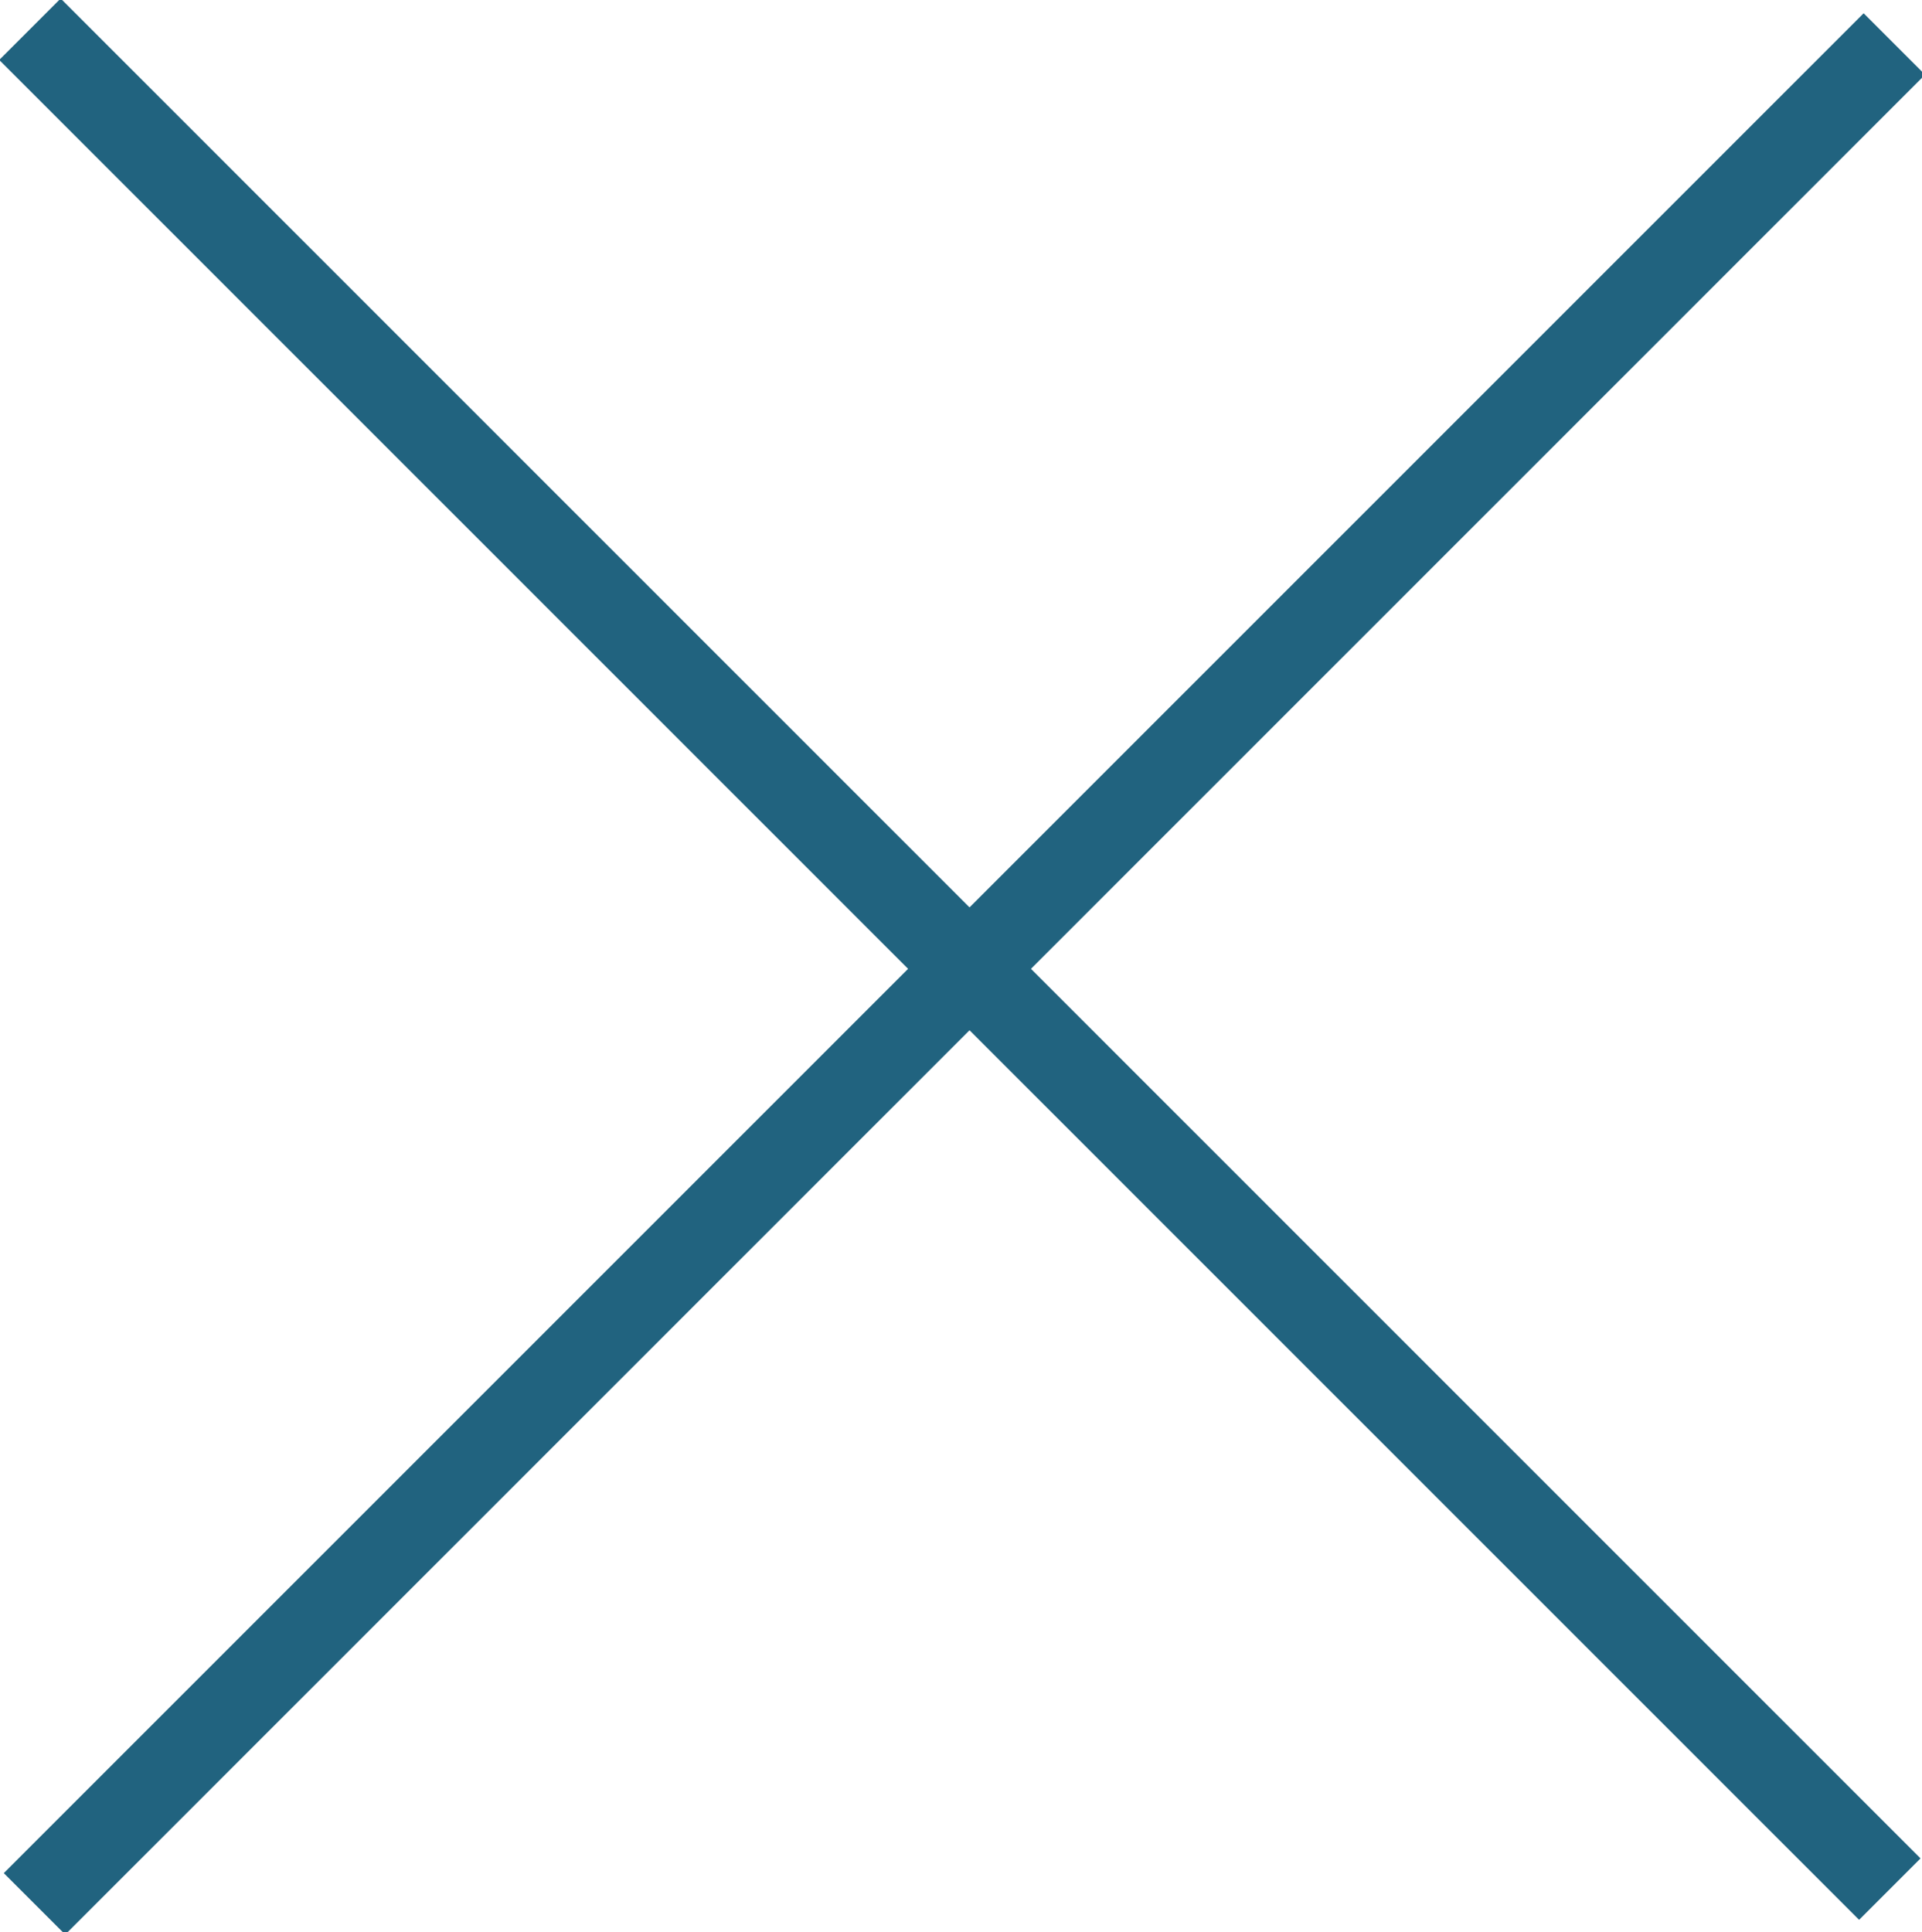 <?xml version="1.0" encoding="utf-8"?>
<!-- Generator: Adobe Illustrator 18.0.0, SVG Export Plug-In . SVG Version: 6.00 Build 0)  -->
<!DOCTYPE svg PUBLIC "-//W3C//DTD SVG 1.1//EN" "http://www.w3.org/Graphics/SVG/1.1/DTD/svg11.dtd">
<svg version="1.1" id="Layer_1" xmlns="http://www.w3.org/2000/svg" xmlns:xlink="http://www.w3.org/1999/xlink" x="0px" y="0px"
	 viewBox="627.1 375.4 57.5 57.8" enable-background="new 627.1 375.4 57.5 57.8" xml:space="preserve">
<g>
	
		<rect x="616.5" y="403.2" transform="matrix(-0.707 0.707 -0.707 -0.707 1405.62 226.832)" fill="#21637F" width="78.7" height="2.6"/>
	
		<rect x="616.5" y="402.9" transform="matrix(0.707 0.707 -0.707 0.707 477.9 -345.36)" fill="#21637F" width="78.7" height="2.6"/>
</g>
</svg>
